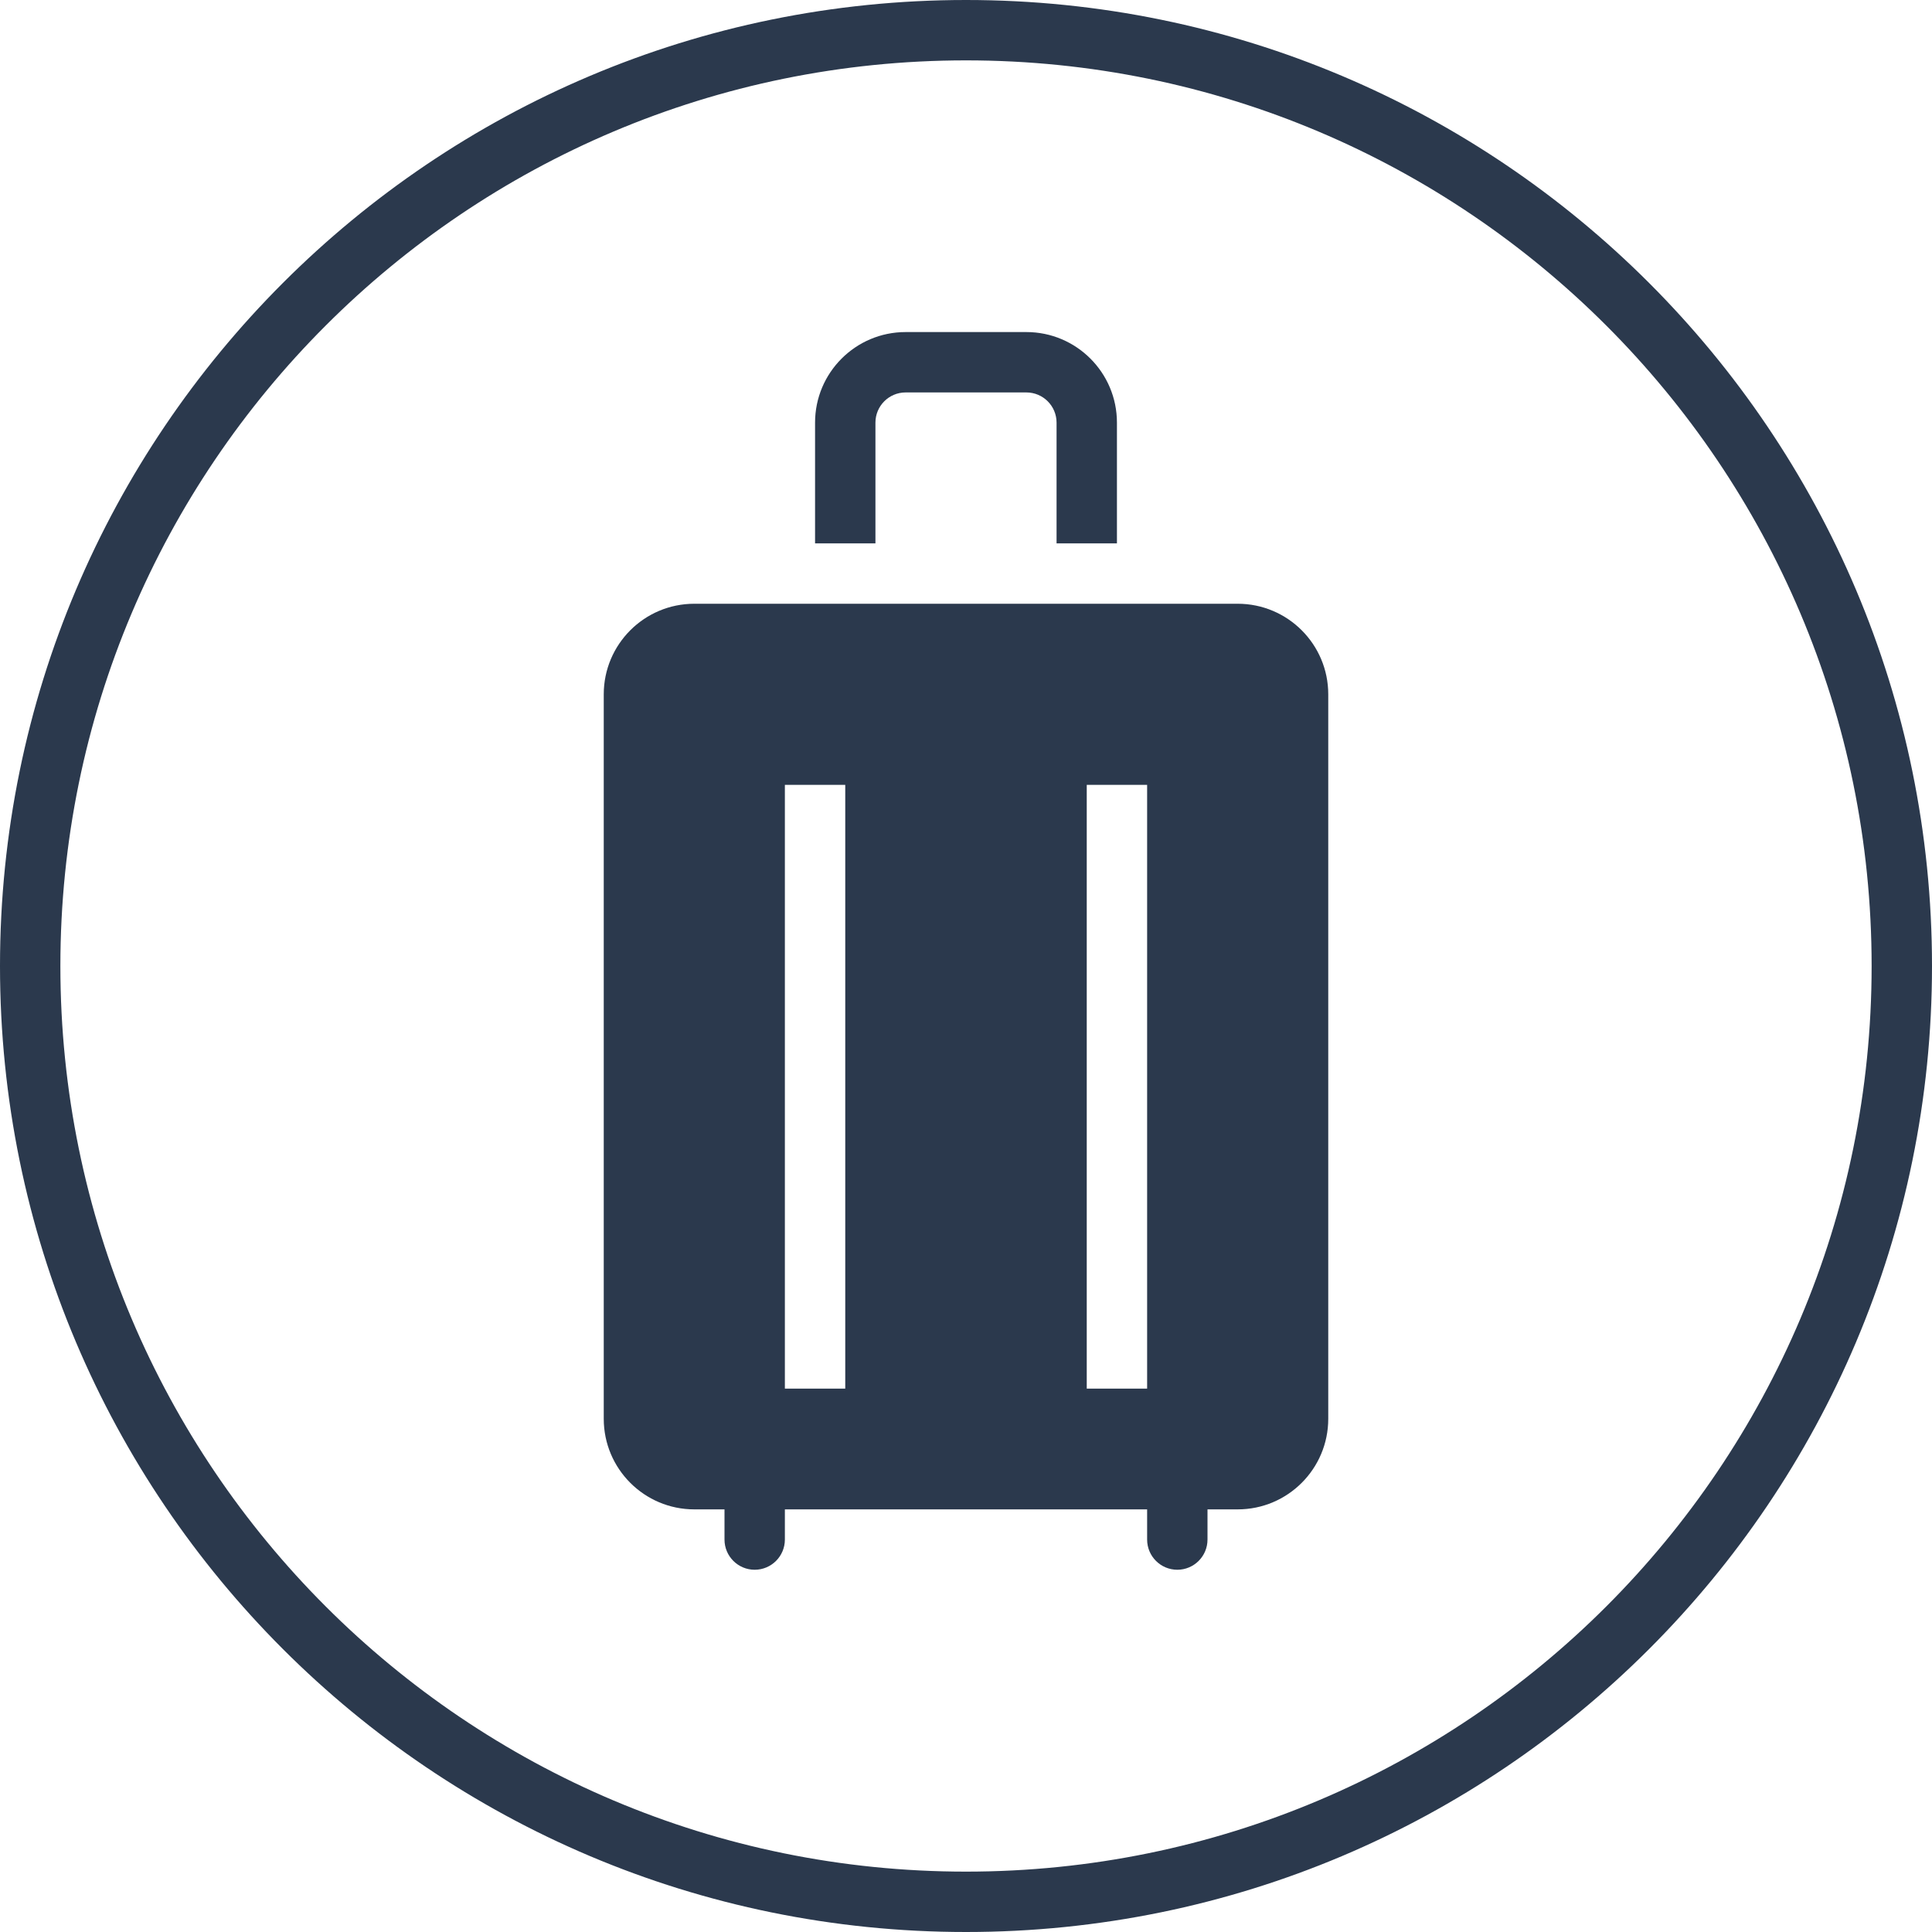 <svg width="32" height="32" viewBox="0 0 32 32" fill="none" xmlns="http://www.w3.org/2000/svg">
<path fill-rule="evenodd" clip-rule="evenodd" d="M16 31C24.284 31 31 24.284 31 16C31 7.716 24.284 1 16 1C7.716 1 1 7.716 1 16C1 24.284 7.716 31 16 31ZM16 32C24.837 32 32 24.837 32 16C32 7.163 24.837 0 16 0C7.163 0 0 7.163 0 16C0 24.837 7.163 32 16 32Z" fill="#2B394D"/>
<path fill-rule="evenodd" clip-rule="evenodd" d="M17.5 9V7C17.5 6.724 17.276 6.5 17 6.5H15C14.724 6.5 14.5 6.724 14.5 7V9H13.5V7C13.5 6.172 14.172 5.5 15 5.5H17C17.828 5.5 18.5 6.172 18.5 7V9H17.5Z" fill="#2B394D"/>
<path fill-rule="evenodd" clip-rule="evenodd" d="M11.5 10C10.672 10 10 10.672 10 11.5V23.5C10 24.328 10.672 25 11.5 25H12V25.5C12 25.776 12.224 26 12.5 26C12.776 26 13 25.776 13 25.5V25H19V25.5C19 25.776 19.224 26 19.5 26C19.776 26 20 25.776 20 25.5V25H20.5C21.328 25 22 24.328 22 23.5V11.5C22 10.672 21.328 10 20.5 10H11.5ZM14 13L14 23H13V13H14ZM19 13V23H18V13H19Z" fill="#2B394D"/>
</svg>
